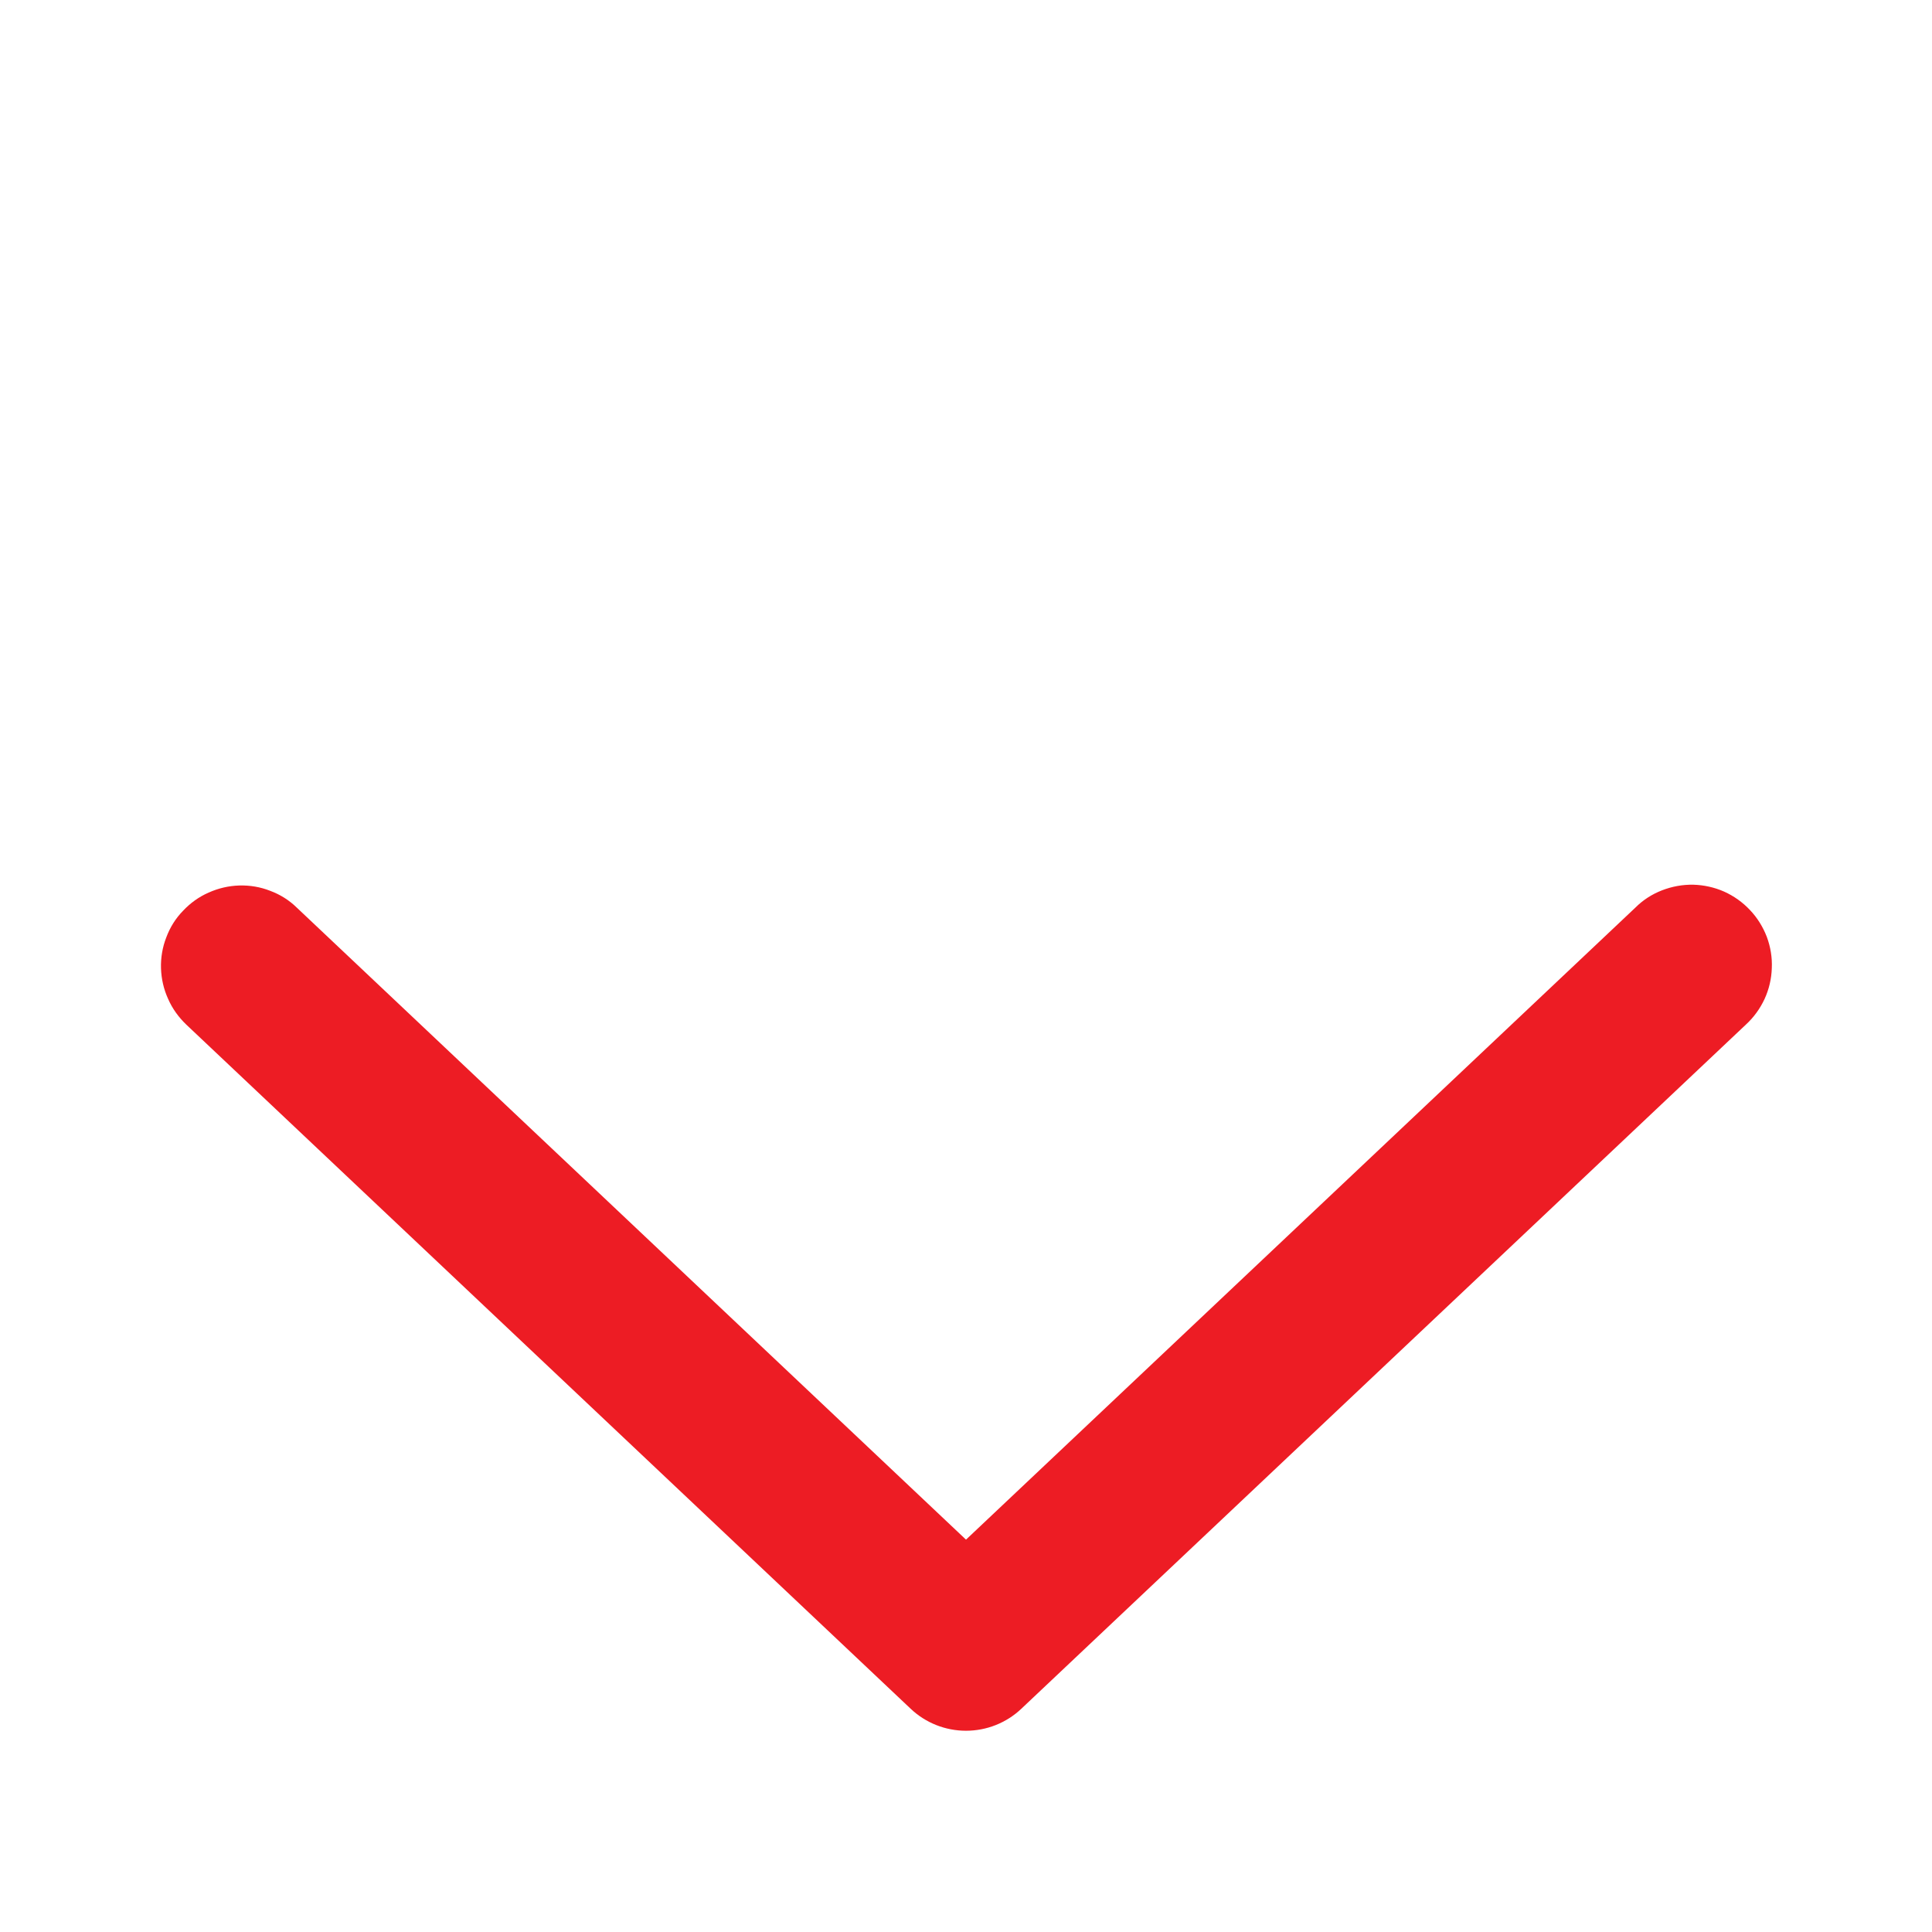 <svg width="12" height="12" viewBox="0 0 12 12" fill="none" xmlns="http://www.w3.org/2000/svg">
<path d="M1.843 5.637C1.796 5.591 1.74 5.556 1.678 5.533C1.617 5.509 1.552 5.498 1.486 5.5C1.42 5.502 1.356 5.517 1.296 5.544C1.236 5.57 1.182 5.609 1.137 5.657C1.091 5.704 1.056 5.76 1.033 5.822C1.009 5.883 0.998 5.949 1 6.014C1.002 6.08 1.017 6.145 1.044 6.204C1.07 6.264 1.109 6.318 1.157 6.364L5.657 10.614C5.749 10.701 5.872 10.75 6 10.75C6.128 10.75 6.251 10.701 6.343 10.614L10.844 6.364C10.893 6.319 10.932 6.265 10.96 6.205C10.988 6.144 11.003 6.079 11.005 6.013C11.008 5.947 10.997 5.881 10.974 5.819C10.95 5.757 10.915 5.7 10.869 5.652C10.824 5.604 10.769 5.565 10.709 5.538C10.648 5.511 10.583 5.497 10.517 5.495C10.45 5.494 10.385 5.506 10.323 5.53C10.261 5.554 10.205 5.59 10.158 5.637L6 9.563L1.843 5.637Z" fill="#ED1C24"/>
</svg>
